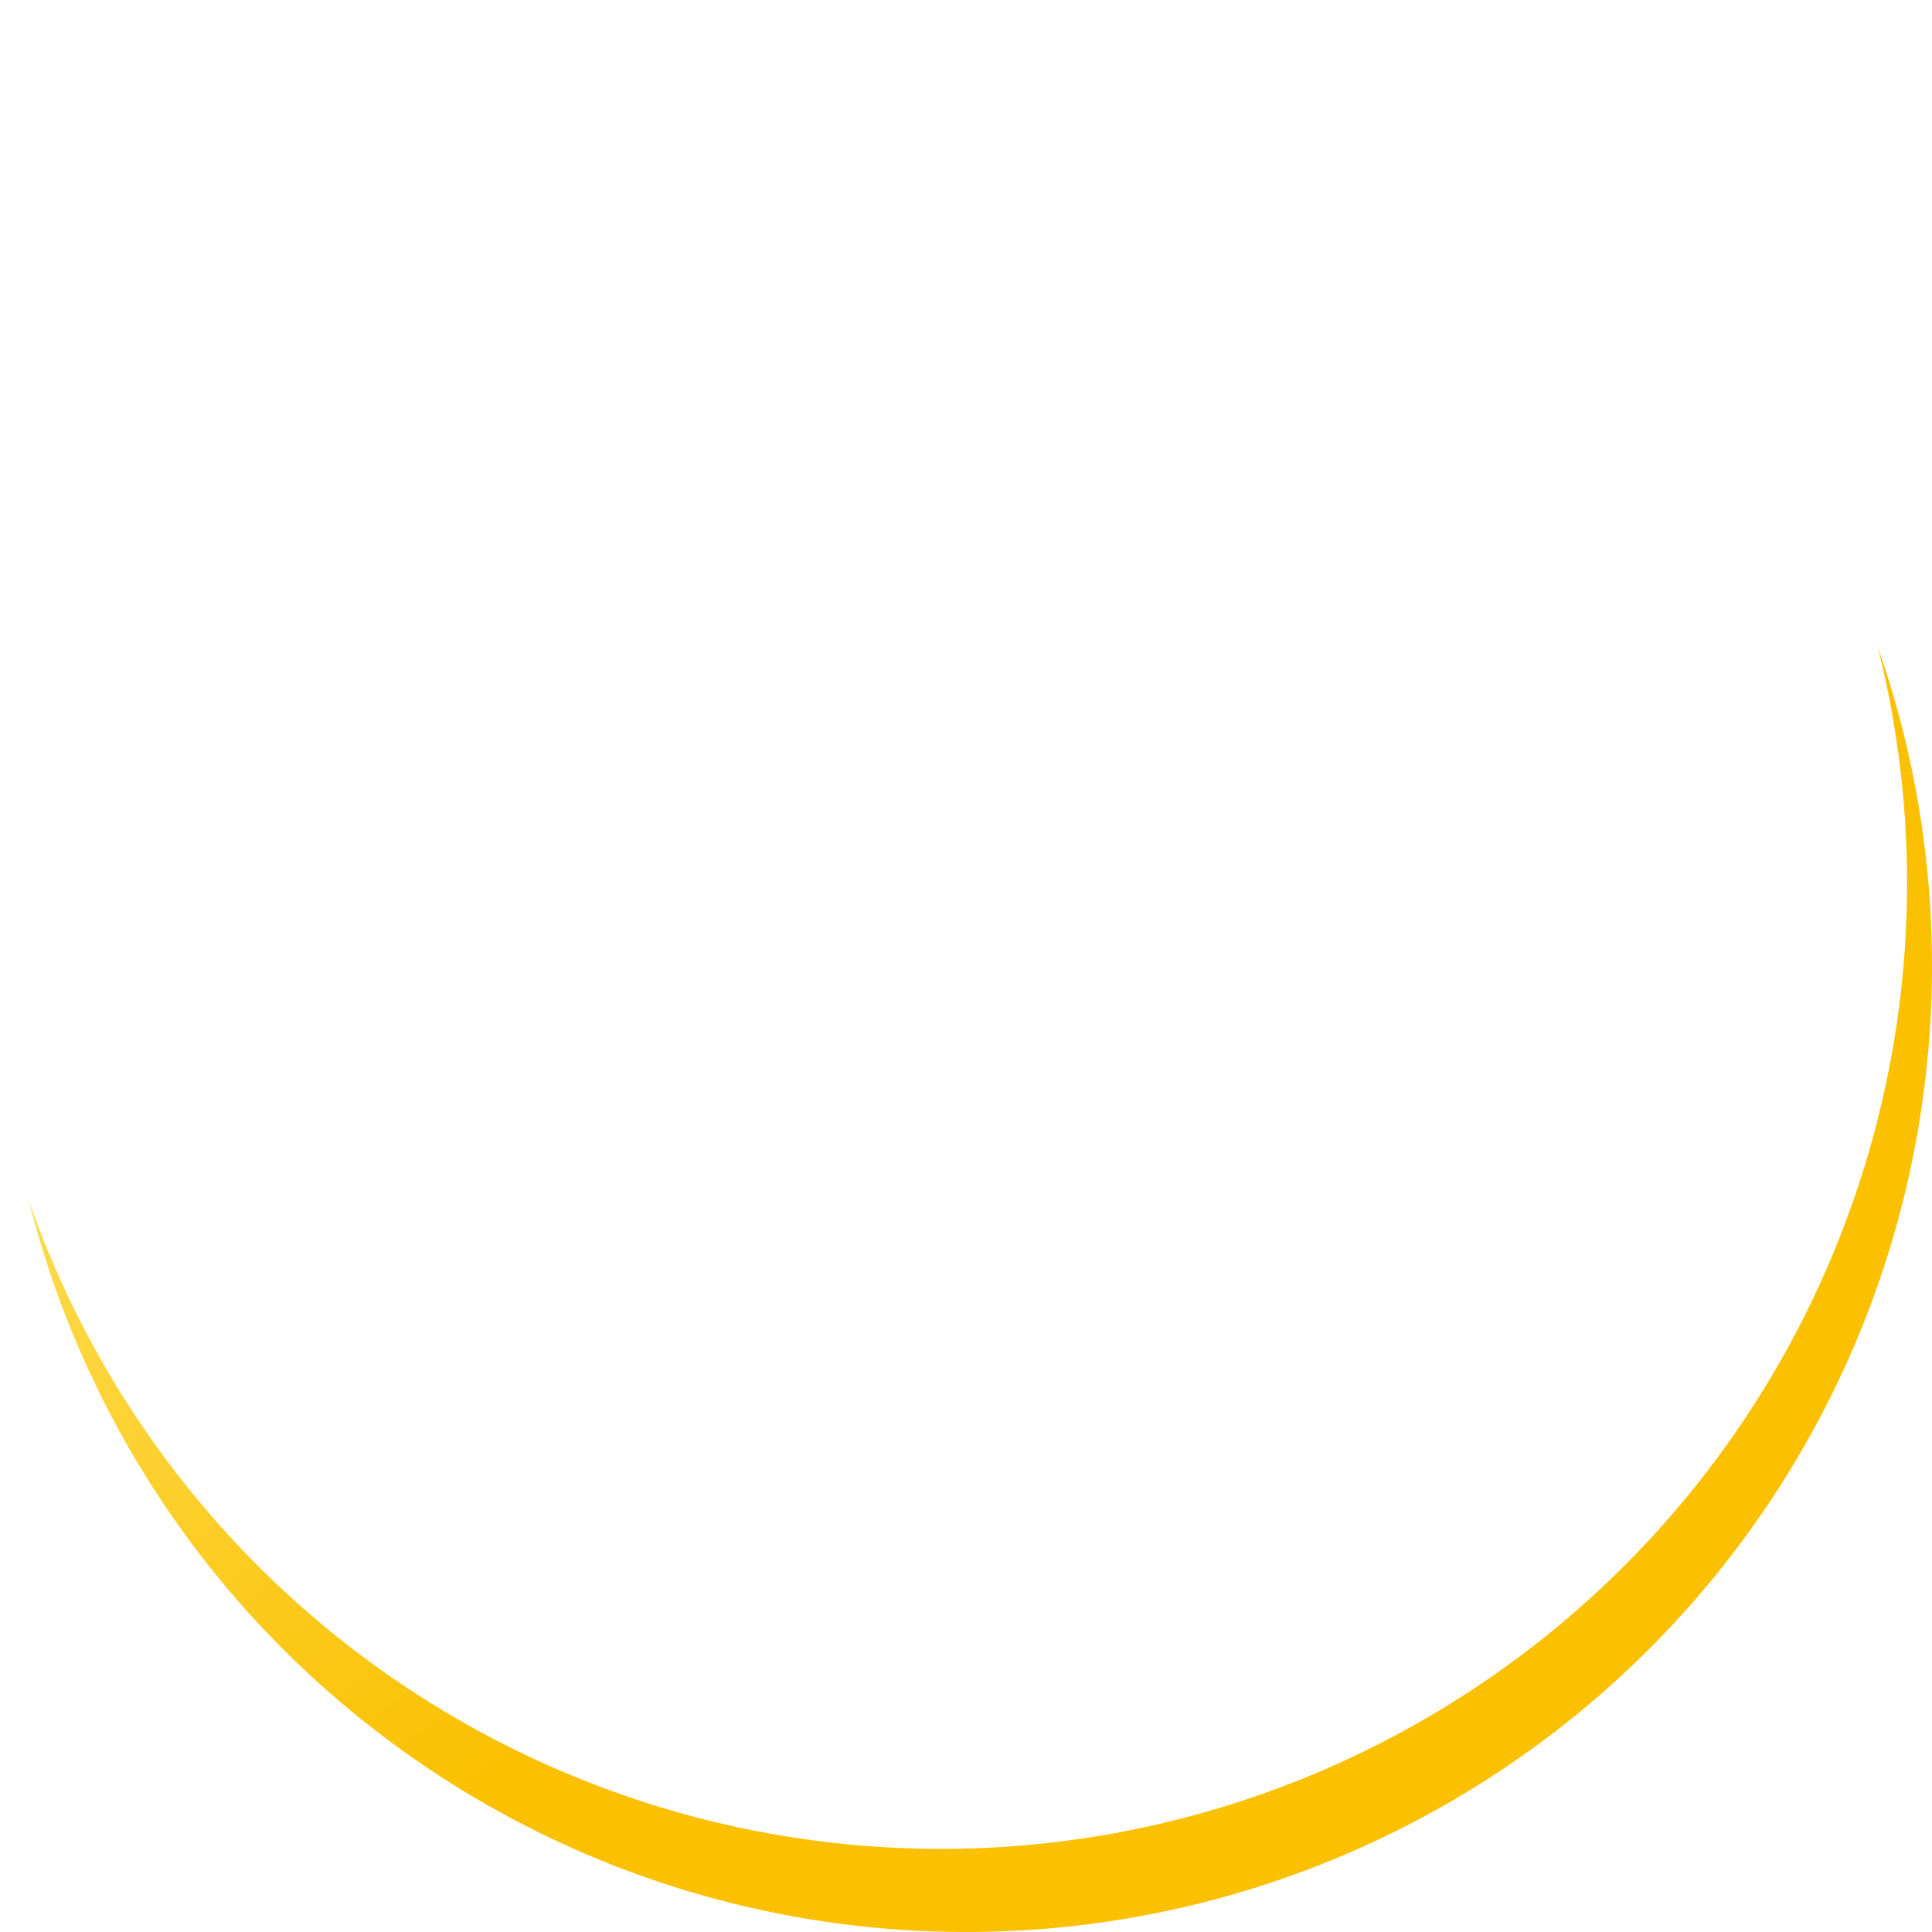 <svg xmlns="http://www.w3.org/2000/svg" xmlns:xlink="http://www.w3.org/1999/xlink" width="465" height="465" viewBox="0 0 465 465">
  <defs>
    <linearGradient id="linear-gradient" x1="0.162" y1="0.131" x2="0.584" y2="0.655" gradientUnits="objectBoundingBox">
      <stop offset="0" stop-color="#ffef85"/>
      <stop offset="1" stop-color="#fbc000"/>
    </linearGradient>
    <filter id="suny" x="0" y="0" width="465" height="465" filterUnits="userSpaceOnUse">
      <feOffset dx="-6" dy="-20" input="SourceAlpha"/>
      <feGaussianBlur stdDeviation="26.5" result="blur"/>
      <feFlood flood-color="#ff960d" flood-opacity="0.569" result="color"/>
      <feComposite operator="out" in="SourceGraphic" in2="blur"/>
      <feComposite operator="in" in="color"/>
      <feComposite operator="in" in2="SourceGraphic"/>
    </filter>
  </defs>
  <g data-type="innerShadowGroup">
    <circle id="suny-2" data-name="suny" cx="232.5" cy="232.5" r="232.5" fill="url(#linear-gradient)"/>
    <g transform="matrix(1, 0, 0, 1, 0, 0)" filter="url(#suny)">
      <circle id="suny-3" data-name="suny" cx="232.5" cy="232.5" r="232.5" fill="#fff"/>
    </g>
  </g>
</svg>
